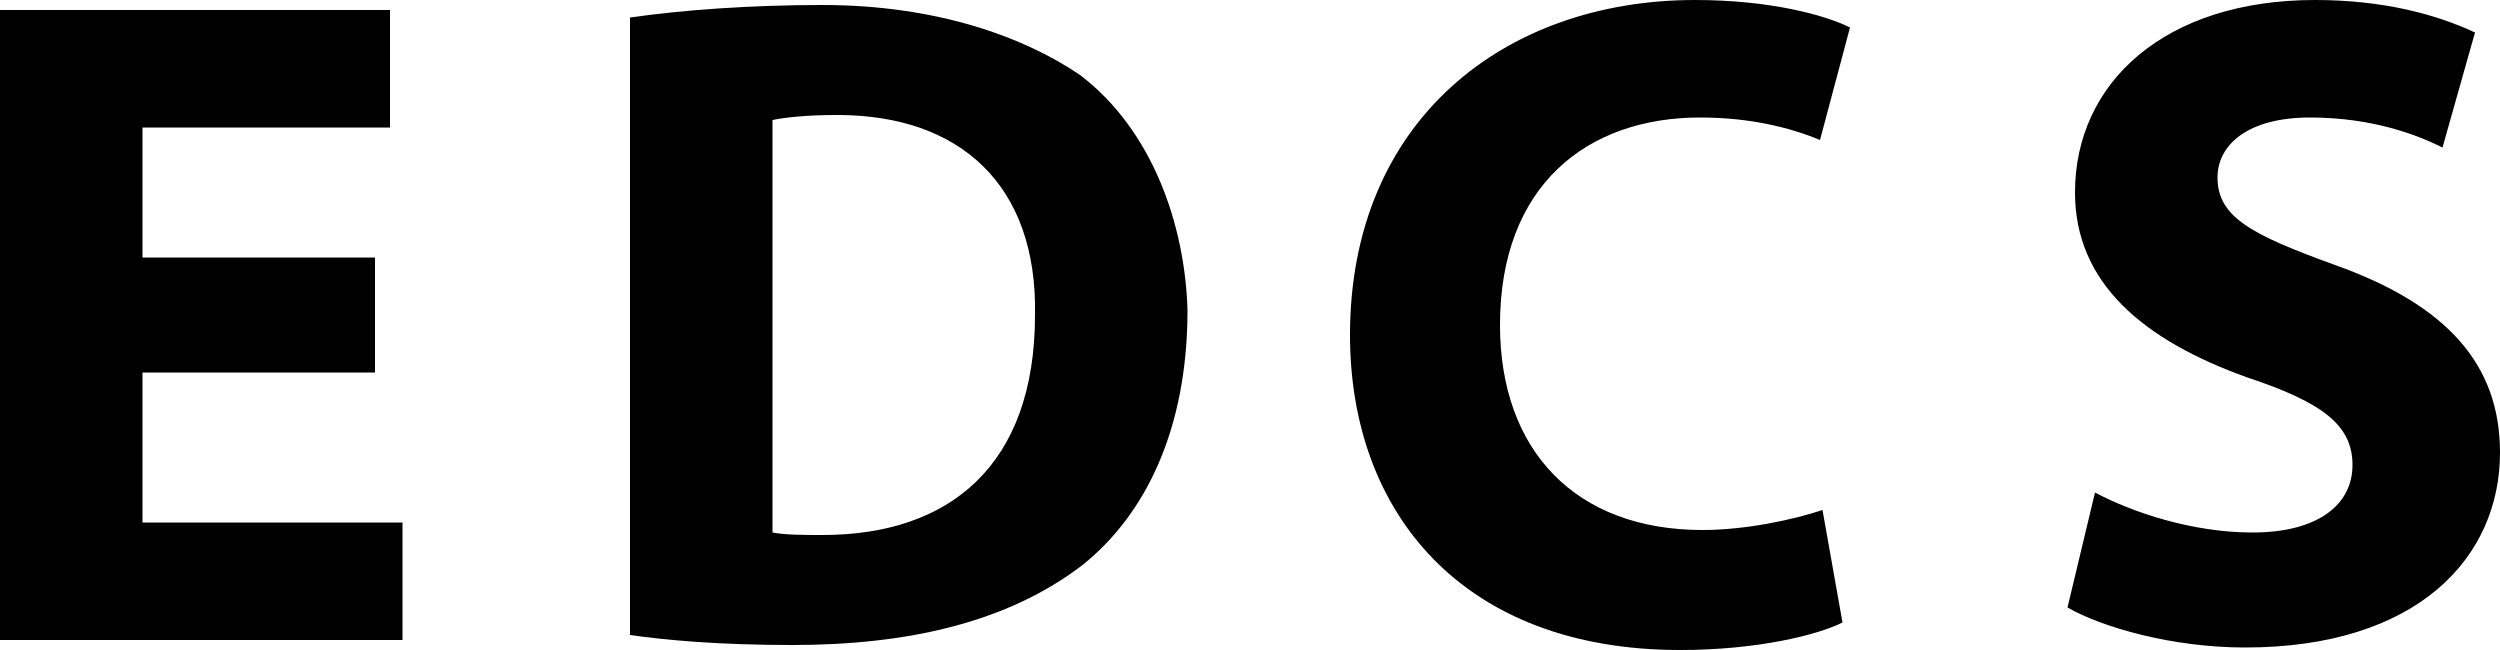 <?xml version="1.0" encoding="UTF-8" standalone="no"?>
<svg
   id="Layer_1"
   width="100"
   height="26"
   viewBox="0 0 100 26"
   version="1.1"
   xmlns="http://www.w3.org/2000/svg"
   xmlns:svg="http://www.w3.org/2000/svg">
  <defs
     id="defs35" />
  <path
     d="M15 14.9H5.7v6h10.4v4.7H0V.4h15.6v4.7H5.7v5.2H15v4.6zM73.7 24.9c-1 .5-3.4 1.1-6.5 1.1C58.5 26 54 20.5 54 13.4 54 4.8 60.2 0 67.8 0c3 0 5.2.6 6.2 1.1l-1.2 4.5c-1.2-.5-2.8-.9-4.8-.9-4.5 0-8 2.7-8 8.3 0 5 3 8.2 8.1 8.2 1.7 0 3.6-.4 4.8-.8l.8 4.5zM83.8 19.7c1.5.8 3.9 1.6 6.3 1.6 2.6 0 4-1.1 4-2.7s-1.2-2.5-4.2-3.5c-4.2-1.5-6.9-3.8-6.9-7.4C83 3.3 86.6 0 92.6 0c2.8 0 4.9.6 6.4 1.3l-1.3 4.6c-1-.5-2.8-1.2-5.3-1.2s-3.7 1.1-3.7 2.4c0 1.6 1.4 2.3 4.7 3.5 4.5 1.6 6.6 4 6.6 7.5 0 4.2-3.3 7.8-10.2 7.8-2.9 0-5.7-.8-7.1-1.6l1.1-4.6z"
     id="path23" />
  <linearGradient
     id="SVGID_1_"
     gradientUnits="userSpaceOnUse"
     x1="22.924"
     y1="2.962"
     x2="42.953"
     y2="22.992">
    <stop
       offset="0"
       stop-color="#f68944"
       id="stop25" />
    <stop
       offset="1"
       stop-color="#f15647"
       id="stop27" />
  </linearGradient>
  <path
     fill="url(#SVGID_1_)"
     d="M43.2 3C41 1.5 37.5.2 32.9.2c-2.9 0-5.6.2-7.7.5v24.7c1.4.2 3.5.4 6.5.4 4.6 0 8.6-.9 11.6-3.2 2.5-2 4.2-5.4 4.2-10.2-.1-3.4-1.4-7.2-4.3-9.4zM32.9 21.4c-.7 0-1.5 0-2-.1V4.8c.5-.1 1.3-.2 2.6-.2 4.9 0 8 2.8 7.9 8 0 6-3.4 8.8-8.5 8.8z"
     id="path30"
     style="fill:#000000" />
</svg>
